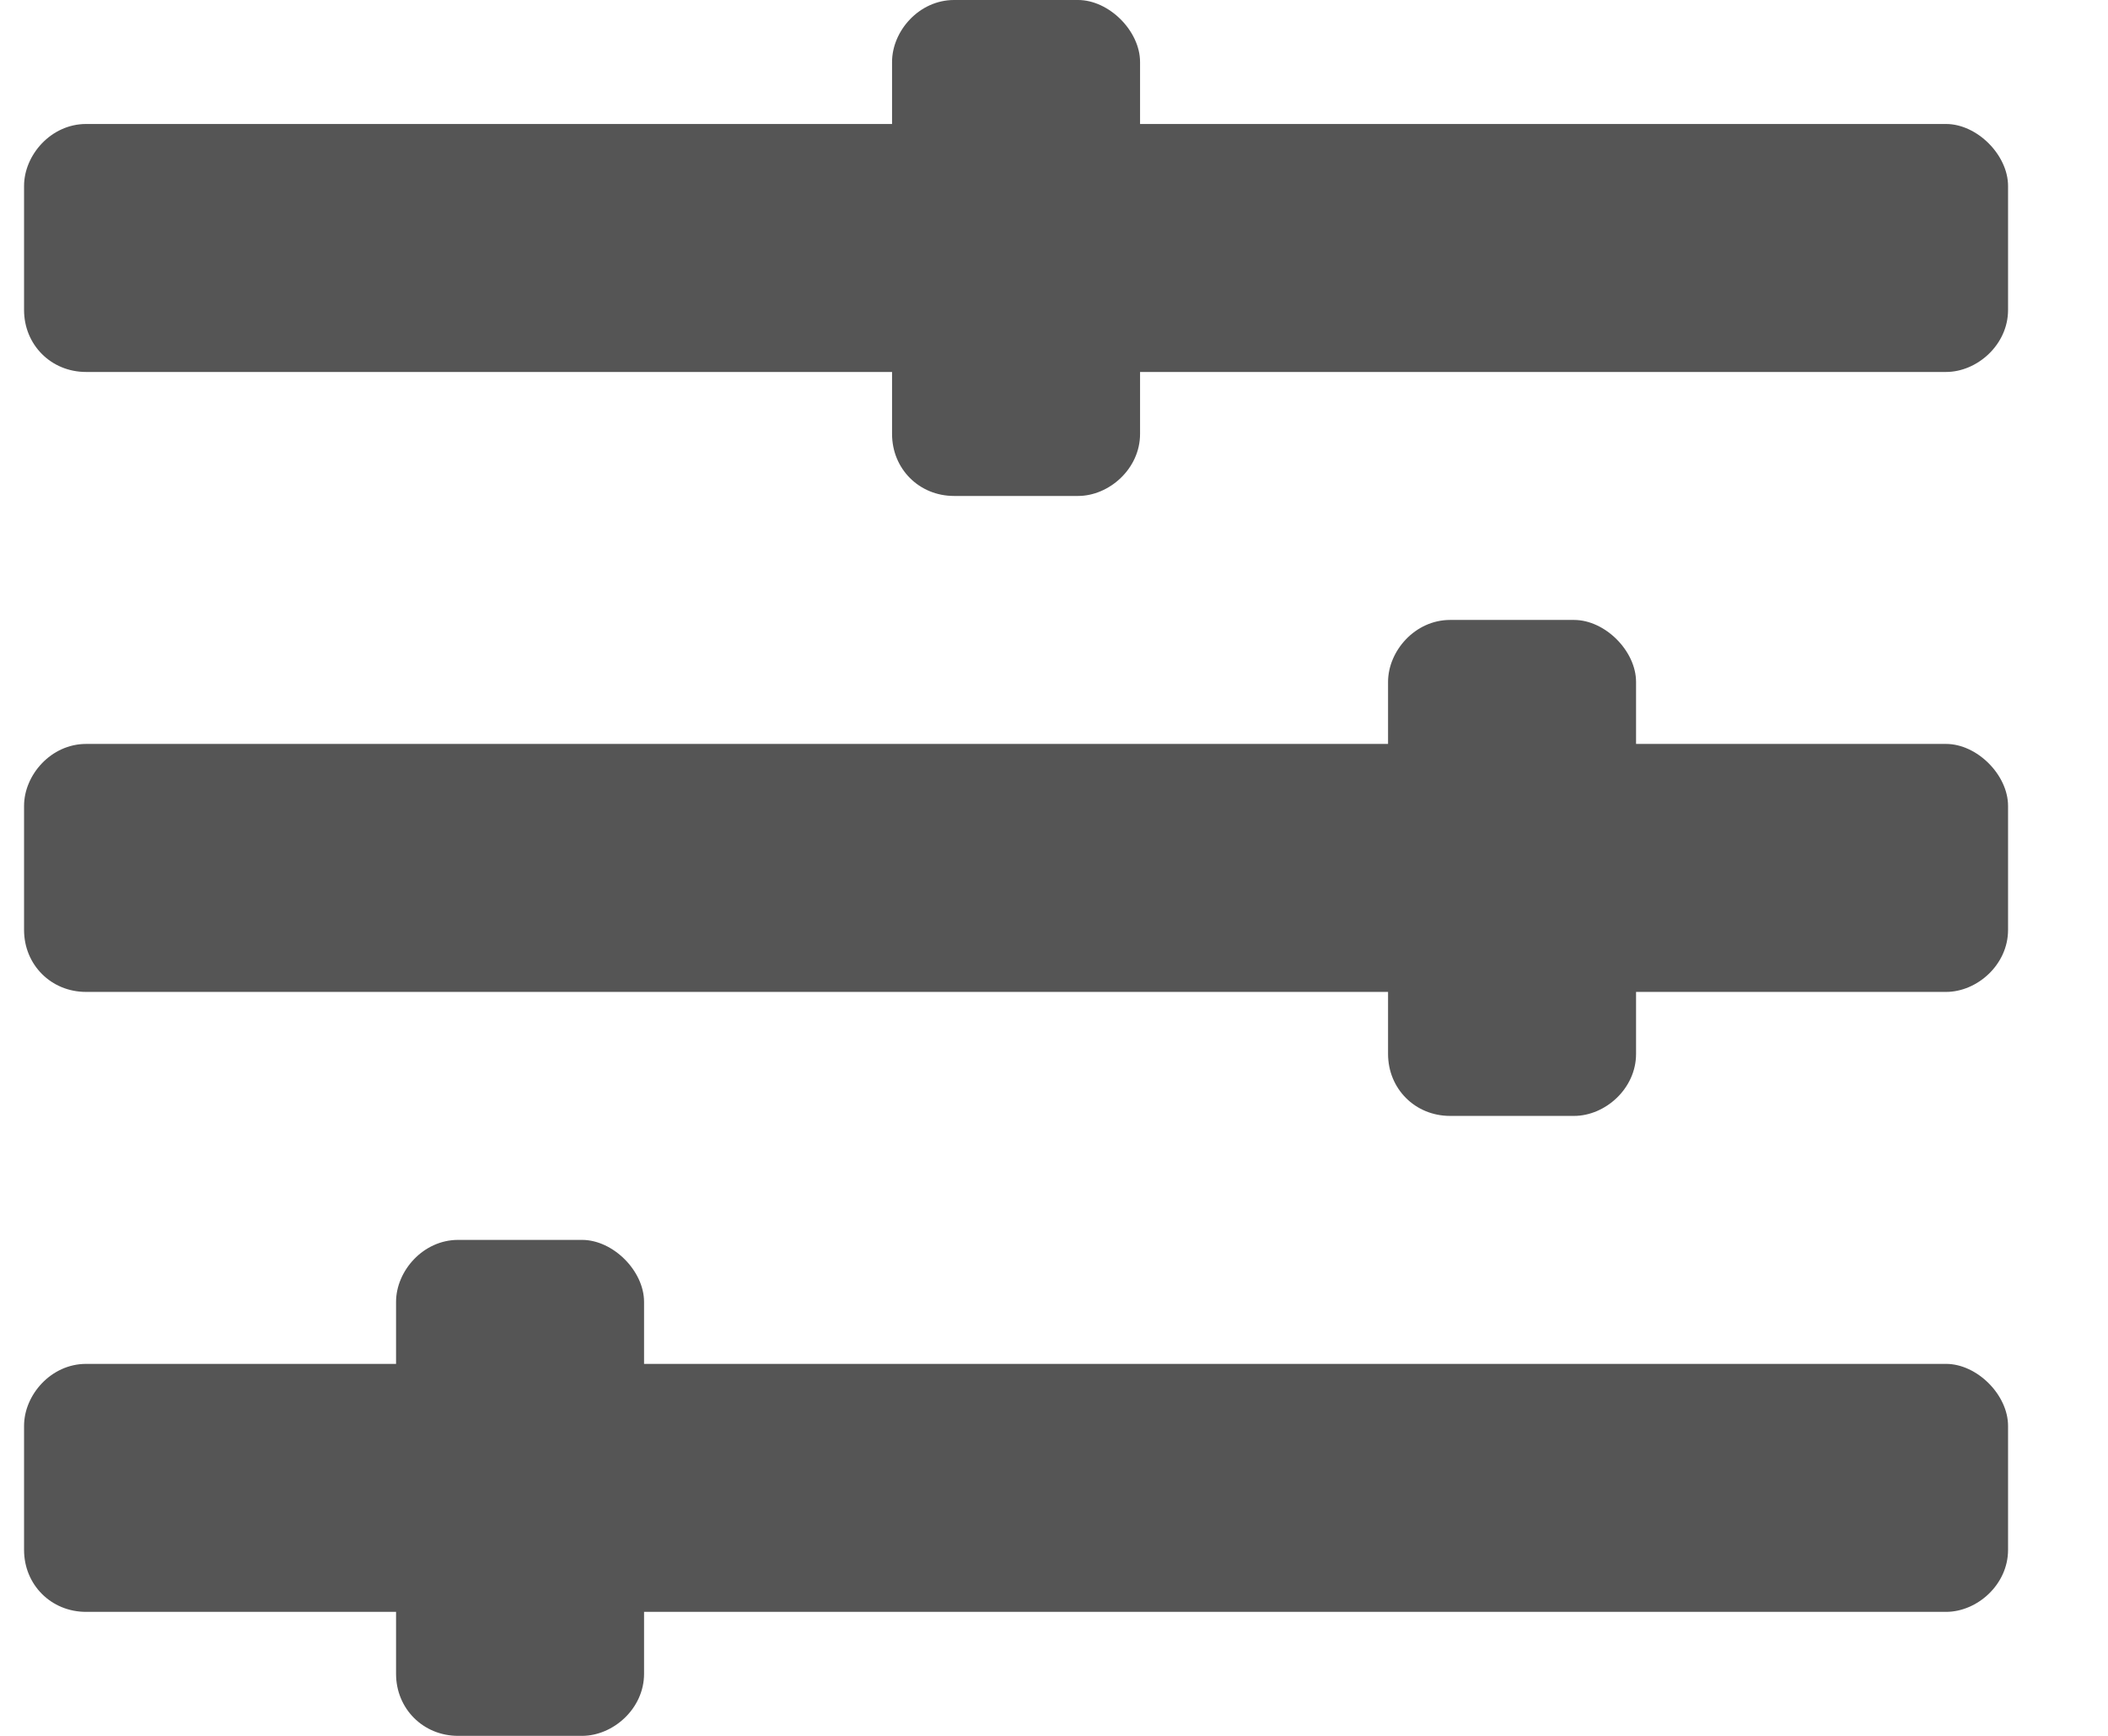 <svg width="17" height="14" viewBox="0 0 17 14" fill="none" xmlns="http://www.w3.org/2000/svg">
<path d="M15.694 11C15.944 11 16.194 11.25 16.194 11.5V12.5C16.194 12.781 15.944 13 15.694 13H5.194V13.5C5.194 13.781 4.944 14 4.694 14H3.694C3.413 14 3.194 13.781 3.194 13.5V13H0.694C0.412 13 0.194 12.781 0.194 12.5V11.5C0.194 11.25 0.412 11 0.694 11H3.194V10.5C3.194 10.25 3.413 10 3.694 10H4.694C4.944 10 5.194 10.25 5.194 10.5V11H15.694ZM15.694 6C15.944 6 16.194 6.25 16.194 6.5V7.5C16.194 7.781 15.944 8 15.694 8H13.194V8.5C13.194 8.781 12.944 9 12.694 9H11.694C11.412 9 11.194 8.781 11.194 8.5V8H0.694C0.412 8 0.194 7.781 0.194 7.5V6.5C0.194 6.25 0.412 6 0.694 6H11.194V5.5C11.194 5.25 11.412 5 11.694 5H12.694C12.944 5 13.194 5.25 13.194 5.5V6H15.694ZM15.694 1C15.944 1 16.194 1.25 16.194 1.5V2.5C16.194 2.781 15.944 3 15.694 3H9.194V3.5C9.194 3.781 8.944 4 8.694 4H7.694C7.412 4 7.194 3.781 7.194 3.5V3H0.694C0.412 3 0.194 2.781 0.194 2.5V1.5C0.194 1.25 0.412 1 0.694 1H7.194V0.5C7.194 0.25 7.412 0 7.694 0H8.694C8.944 0 9.194 0.25 9.194 0.5V1H15.694Z" fill="#555555"/>
</svg>
